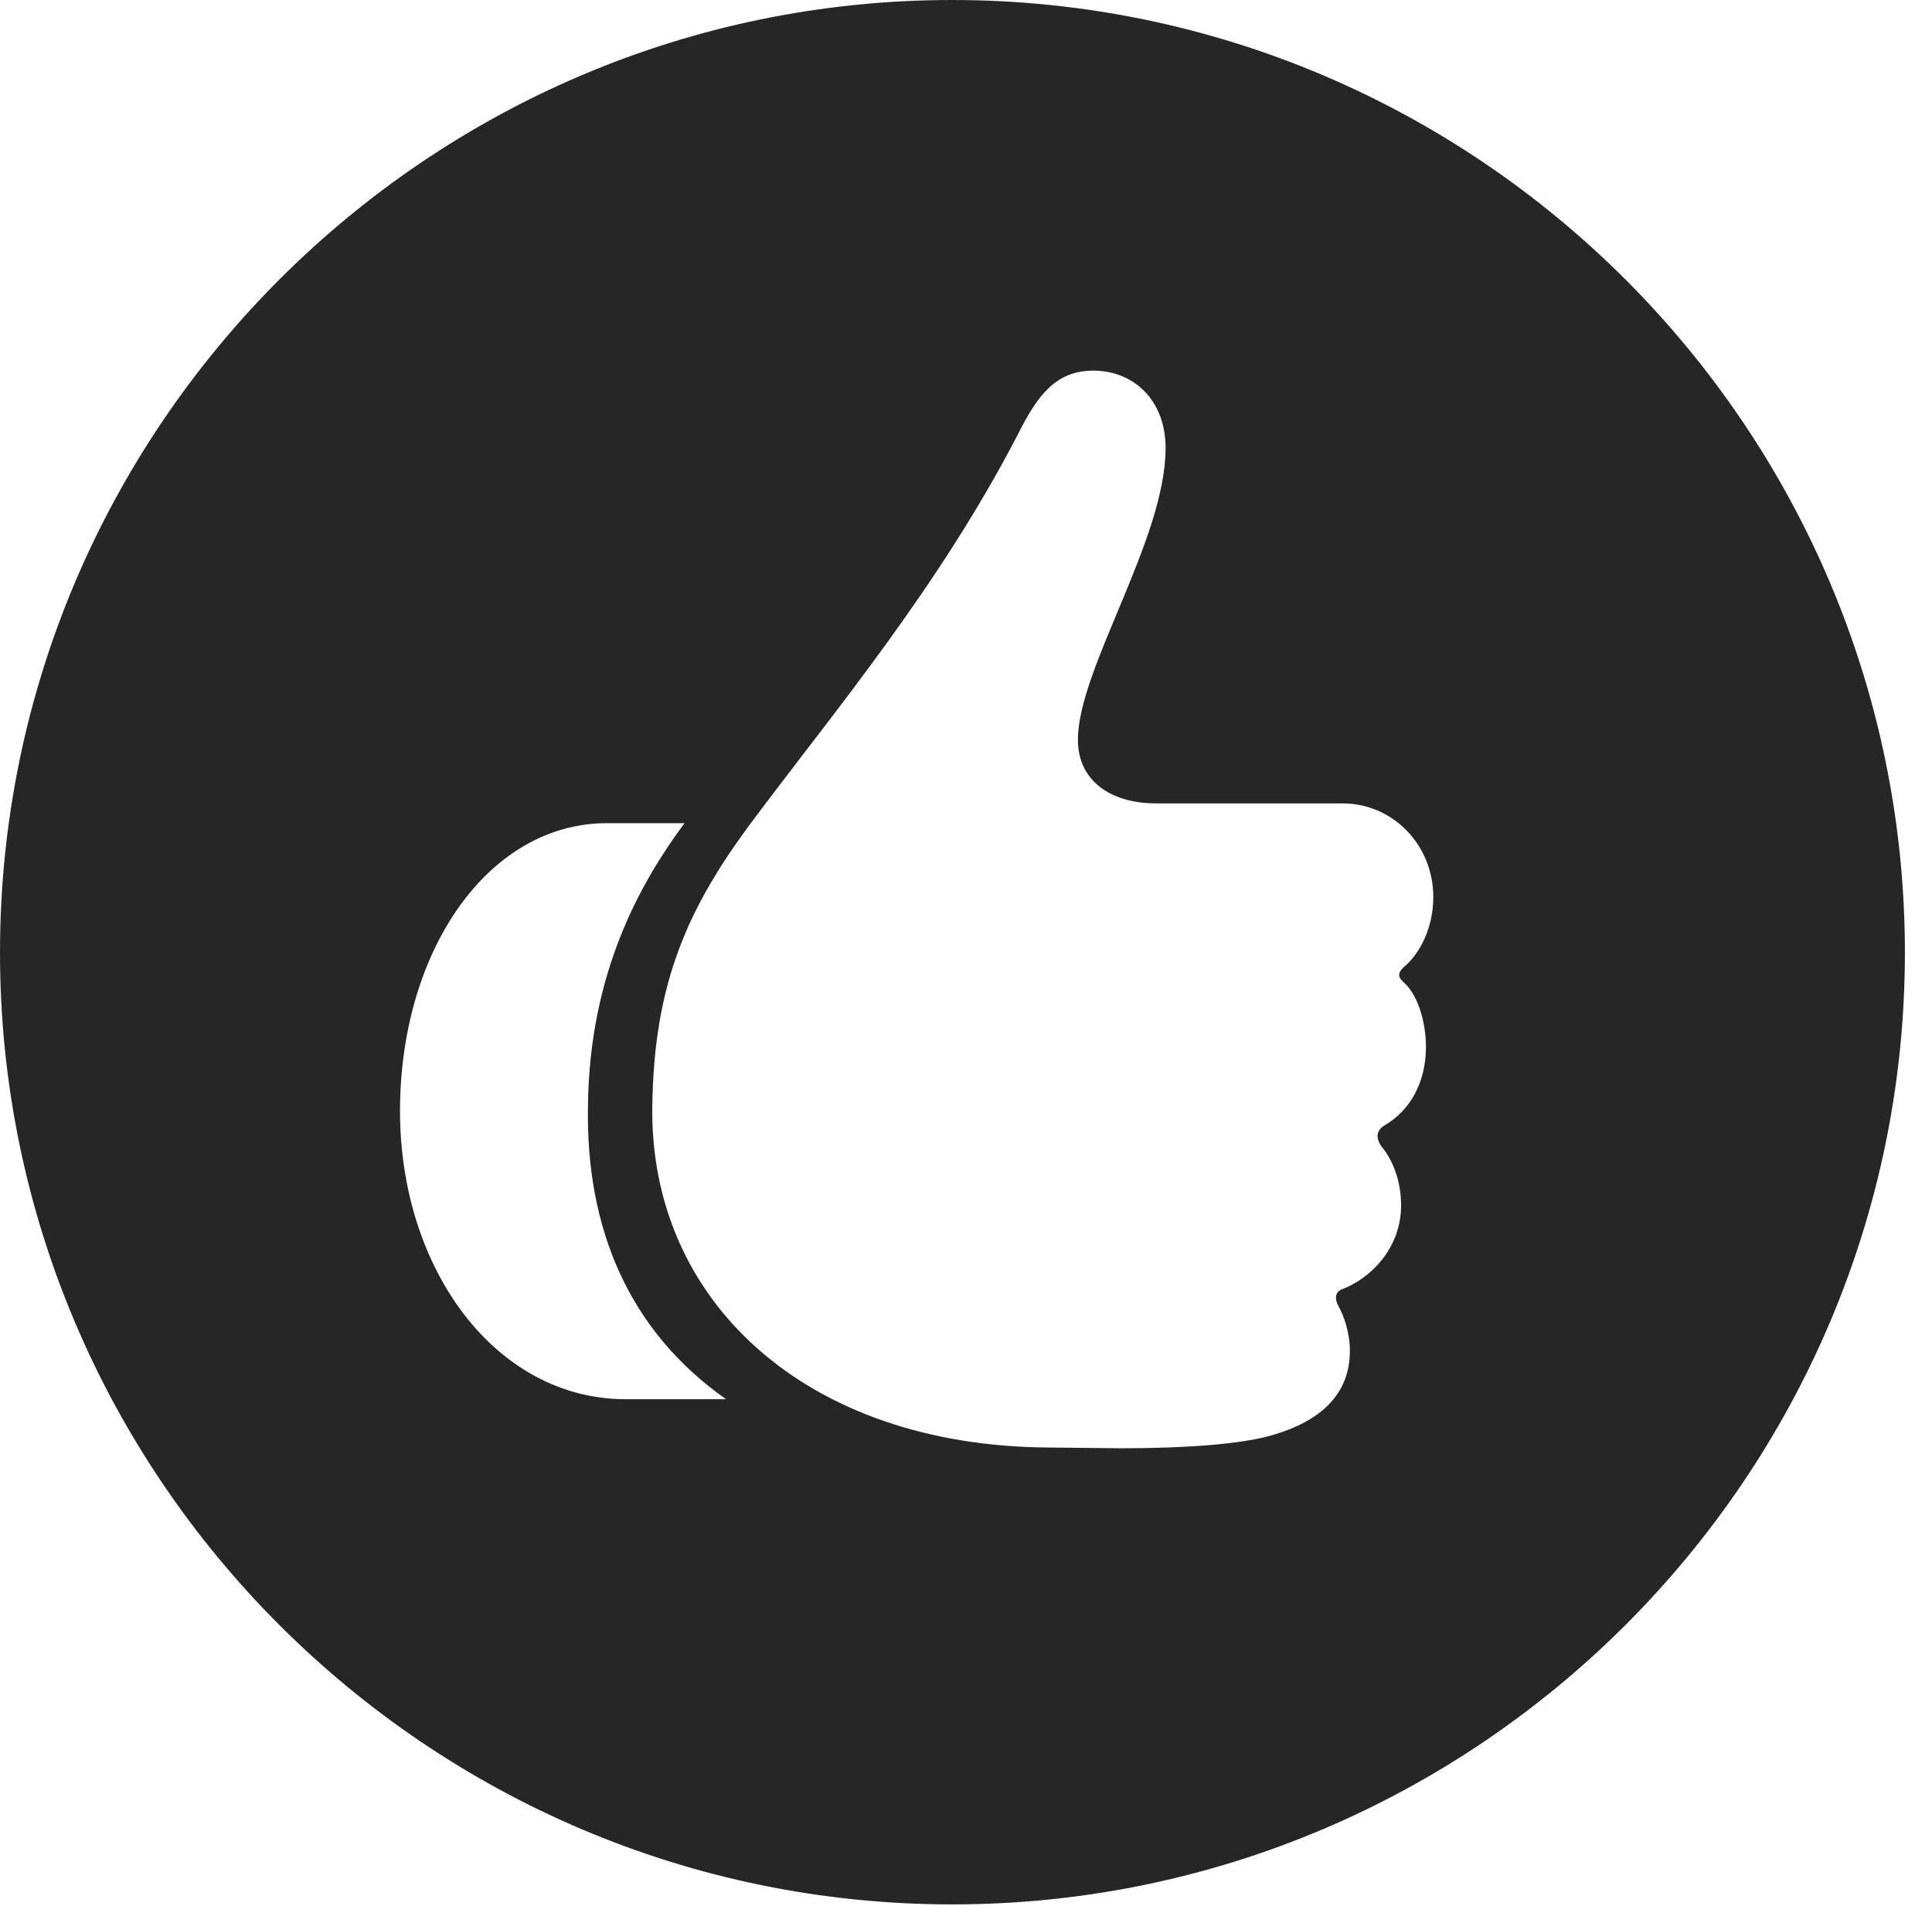 <?xml version="1.0" encoding="UTF-8"?>
<!--Generator: Apple Native CoreSVG 326-->
<!DOCTYPE svg
PUBLIC "-//W3C//DTD SVG 1.1//EN"
       "http://www.w3.org/Graphics/SVG/1.1/DTD/svg11.dtd">
<svg version="1.1" xmlns="http://www.w3.org/2000/svg" xmlns:xlink="http://www.w3.org/1999/xlink" viewBox="0 0 25.801 25.459">
 <g>
  <rect height="25.459" opacity="0" width="25.801" x="0" y="0"/>
  <path d="M25.439 12.725C25.439 19.727 19.727 25.439 12.715 25.439C5.713 25.439 0 19.727 0 12.725C0 5.713 5.713 0 12.715 0C19.727 0 25.439 5.713 25.439 12.725ZM13.584 5.82C12.529 7.852 11.143 9.502 10.078 10.928C9.18 12.119 8.73 13.135 8.711 14.795C8.682 17.363 10.742 19.316 14.004 19.336L14.971 19.346C15.879 19.346 16.543 19.287 16.924 19.189C17.48 19.043 18.027 18.73 18.027 18.047C18.027 17.803 17.949 17.578 17.871 17.441C17.822 17.344 17.832 17.266 17.91 17.227C18.33 17.07 18.711 16.65 18.711 16.104C18.711 15.781 18.604 15.498 18.447 15.312C18.369 15.195 18.379 15.098 18.496 15.029C18.828 14.834 19.043 14.463 19.043 13.984C19.043 13.672 18.945 13.31 18.76 13.135C18.643 13.037 18.672 12.979 18.789 12.881C18.994 12.685 19.141 12.354 19.141 11.982C19.141 11.289 18.604 10.732 17.93 10.732L15.449 10.732C14.805 10.732 14.395 10.41 14.395 9.883C14.395 8.936 15.566 7.207 15.566 5.986C15.566 5.342 15.137 4.951 14.6 4.951C14.092 4.951 13.848 5.293 13.584 5.82ZM8.105 10.996C6.523 10.996 5.342 12.695 5.342 14.844C5.342 16.943 6.611 18.691 8.359 18.691L9.697 18.691C8.389 17.773 7.822 16.396 7.852 14.775C7.871 12.979 8.564 11.777 9.141 10.996Z" fill="black" fill-opacity="0.85"/>
 </g>
</svg>
